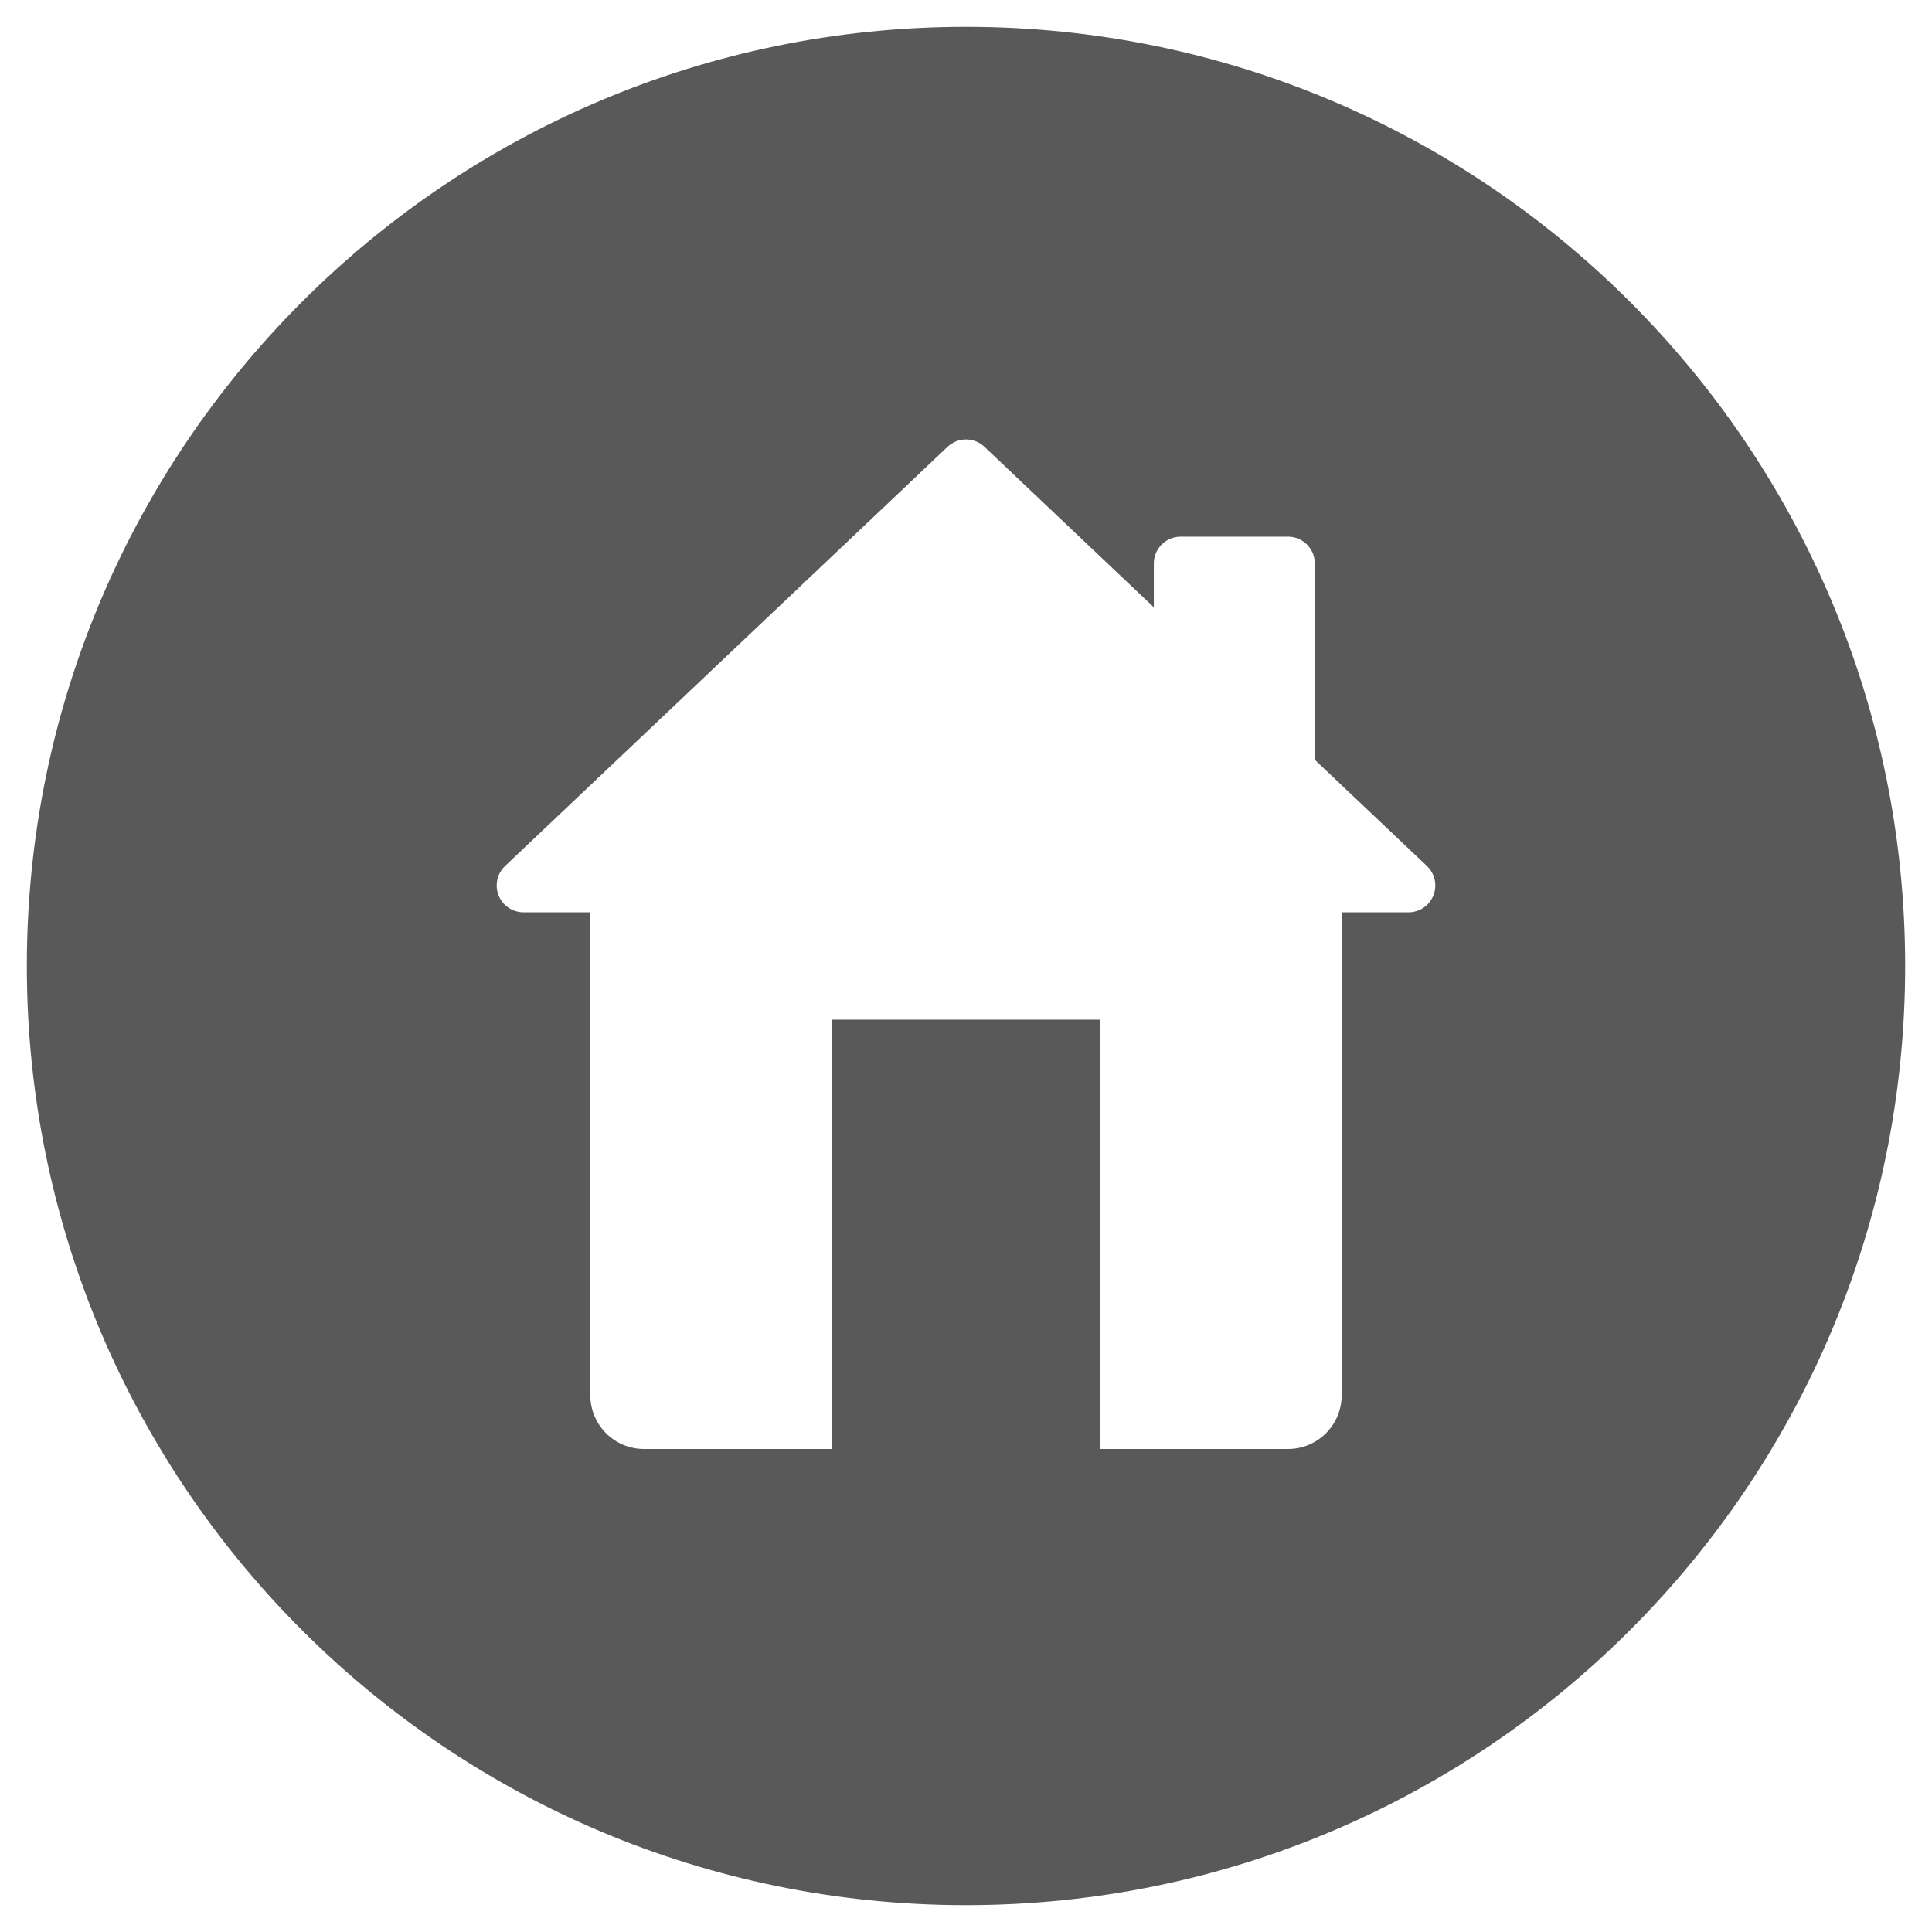 <?xml version="1.0" encoding="UTF-8"?>
<svg width="72px" height="72px" viewBox="0 0 72 72" version="1.1" xmlns="http://www.w3.org/2000/svg" xmlns:xlink="http://www.w3.org/1999/xlink">
    <!-- Generator: Sketch 62 (91390) - https://sketch.com -->
    <title>d-icon-home</title>
    <desc>Created with Sketch.</desc>
    <g id="d-icon-home" stroke="none" stroke-width="1" fill="none" fill-rule="evenodd">
        <path d="M36,1 C55.33,1 71,16.67 71,36 C71,55.33 55.33,71 36,71 C16.67,71 1,55.33 1,36 C1,16.67 16.67,1 36,1 Z M36.688,16.652 C36.302,16.286 35.698,16.286 35.312,16.652 L35.312,16.652 L18.822,32.274 C18.622,32.463 18.51,32.725 18.51,33 C18.51,33.552 18.957,34 19.51,34 L19.51,34 L22,34 L22,52 C22,53.105 22.895,54 24,54 L24,54 L31,54 L31,38 L41,38 L41,54 L48,54 C49.105,54 50,53.105 50,52 L50,52 L50,34 L52.49,34 C52.765,34 53.028,33.887 53.216,33.688 C53.596,33.287 53.579,32.654 53.178,32.274 L53.178,32.274 L49,28.316 L49,21 C49,20.448 48.552,20 48,20 L48,20 L44,20 C43.448,20 43,20.448 43,21 L43,21 L43,22.632 Z" id="Combined-Shape" fill="#595959"></path>
    </g>
</svg>